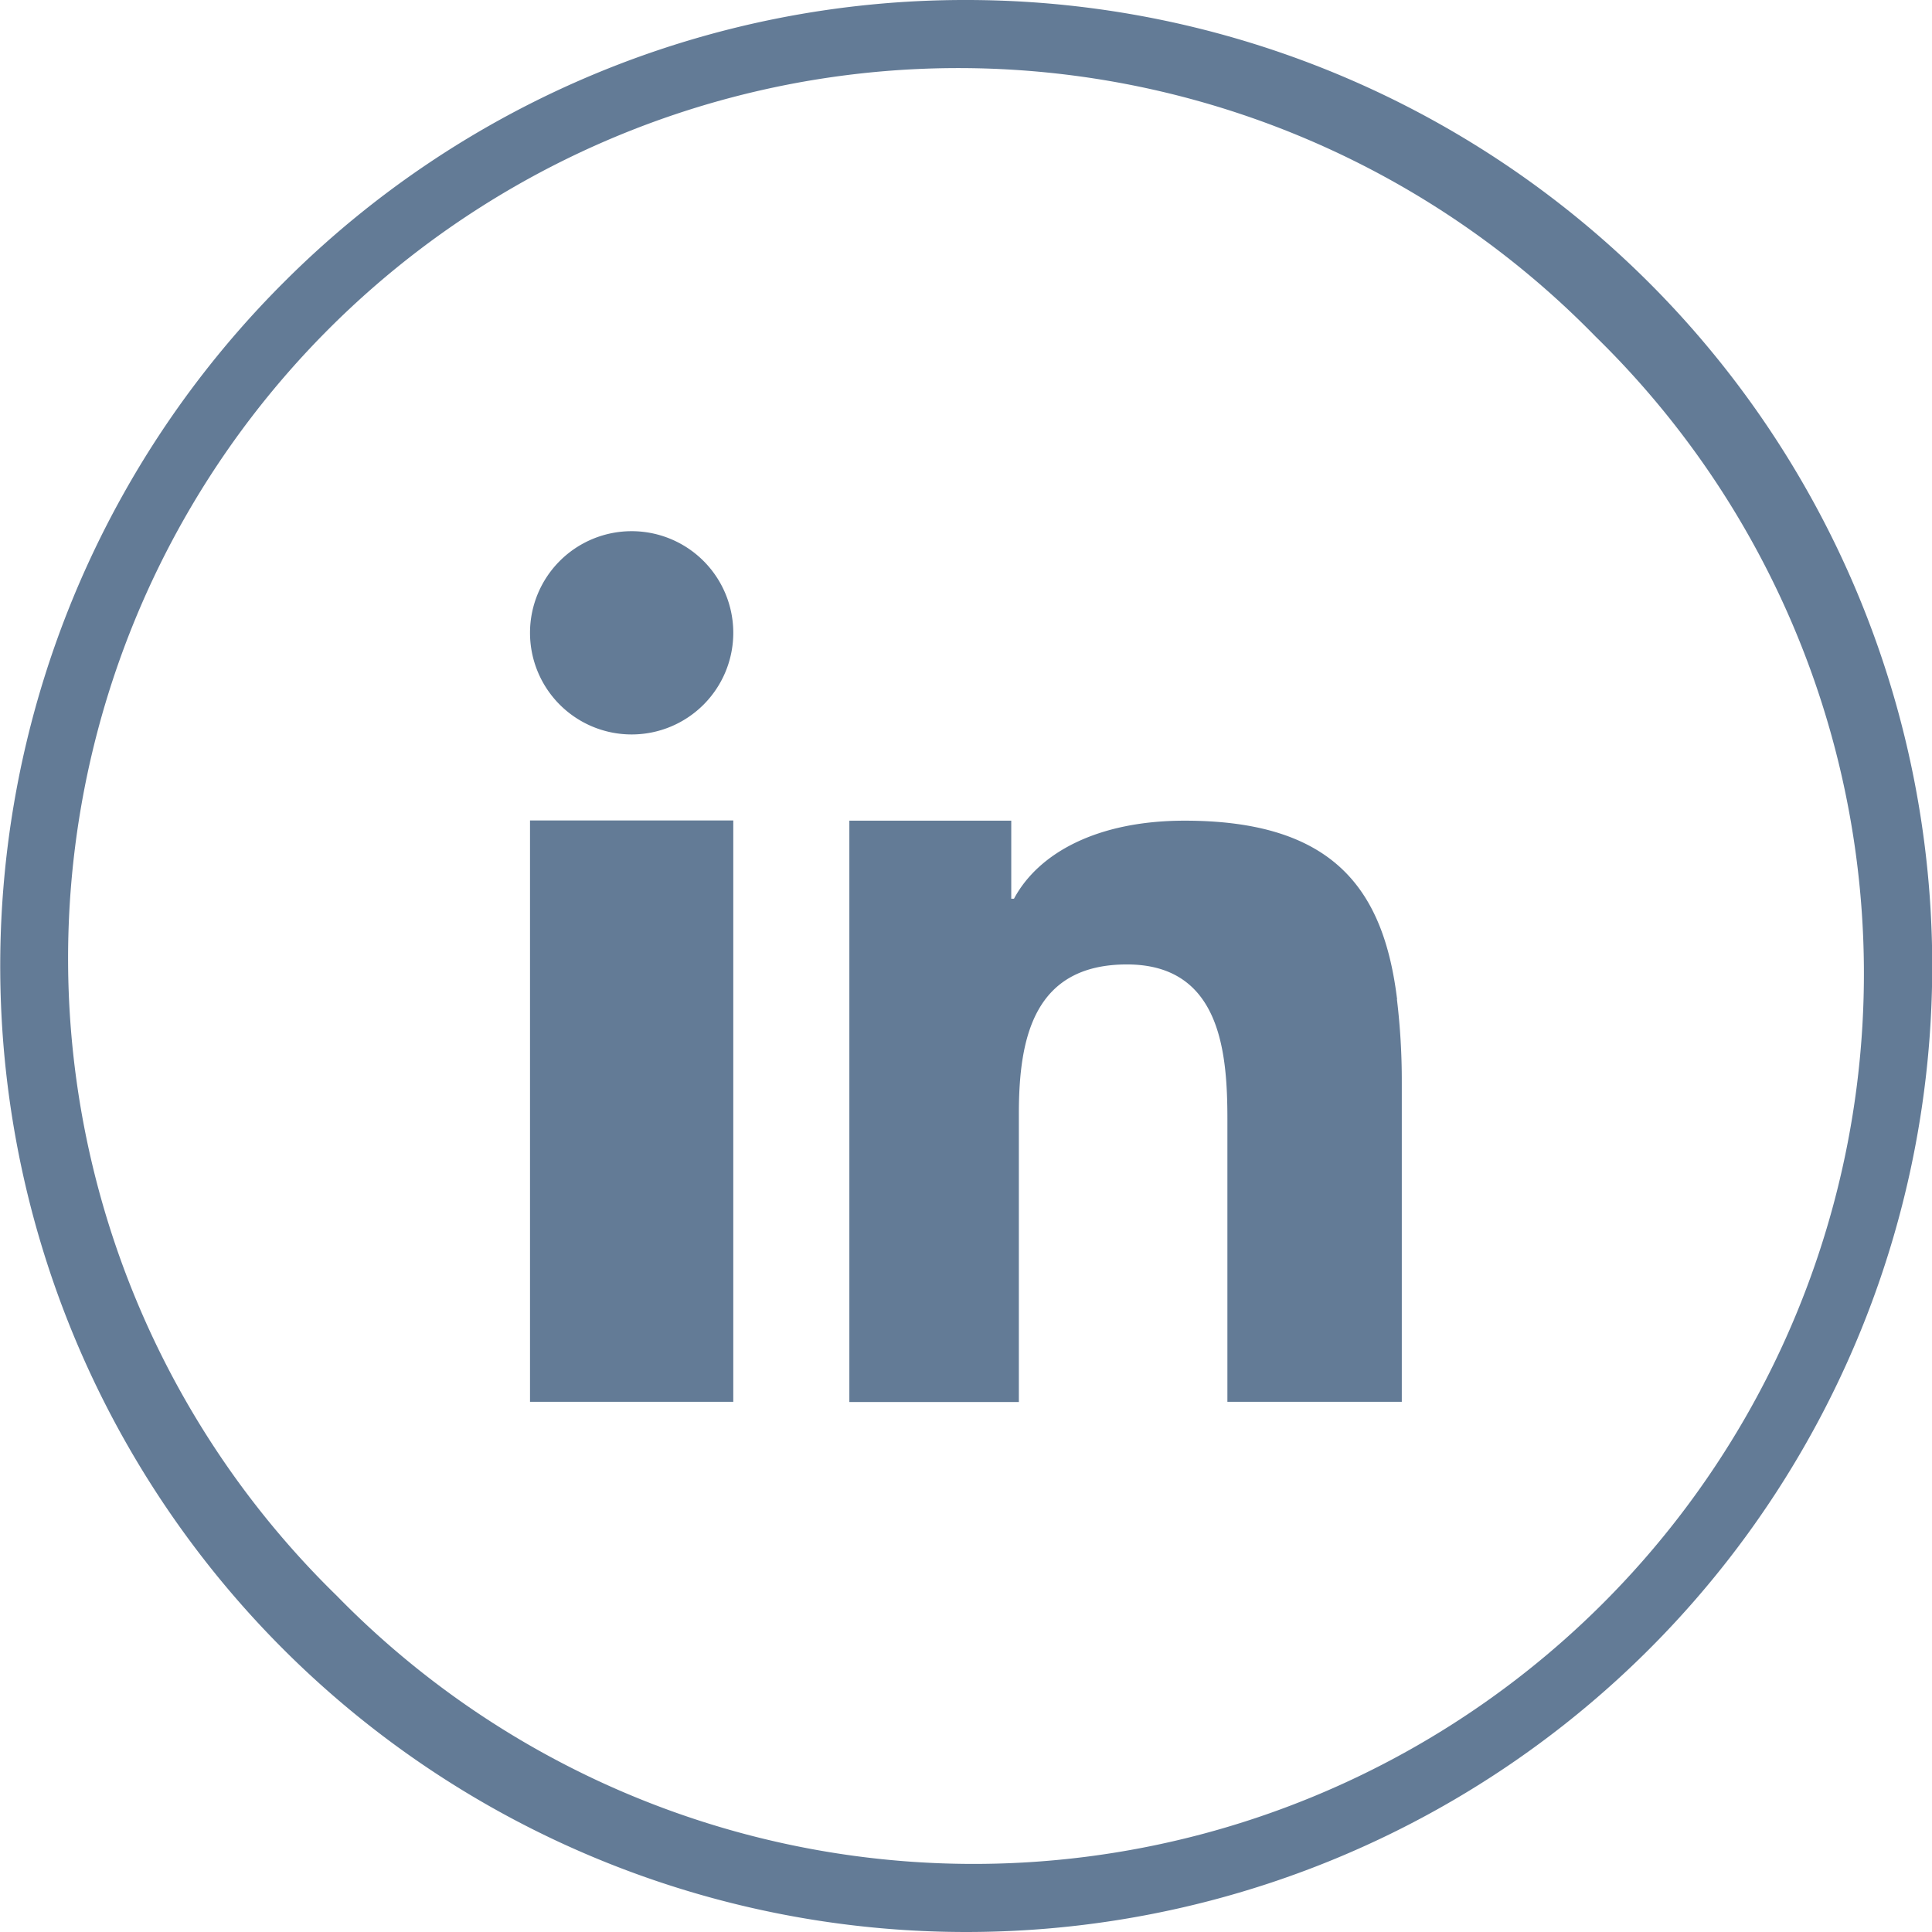 <svg xmlns="http://www.w3.org/2000/svg" viewBox="0 0 99.04 99.04"><defs><style>.cls-1,.cls-2{fill:#637B96;;}.cls-2{fill-rule:evenodd;}</style></defs><title>inРесурс 13</title><g id="Слой_2" data-name="Слой 2"><g id="_16" data-name="16"><path class="cls-1" d="M49.52,0a49.52,49.52,0,1,1-35,14.5A49.34,49.34,0,0,1,49.52,0ZM81.79,17.25A45.64,45.64,0,1,0,17.25,81.79,45.64,45.64,0,1,0,81.79,17.25Z"/><path class="cls-2" d="M27.17,50V71.86H37.59V42.06H27.17Zm44.45,1.23c-.69-5.65-3.26-9.16-10.89-9.16-4.47,0-7.49,1.65-8.75,4h-.14v-4H43.54v29.8h8.69V57.09c0-3.89.77-7.65,5.54-7.65s5.15,4.44,5.15,7.92v14.5h8.94V55.5a34.87,34.87,0,0,0-.25-4.28Zm-39.24-24a5.21,5.21,0,1,0,5.21,5.21,5.21,5.21,0,0,0-5.21-5.21Z"/></g></g></svg>